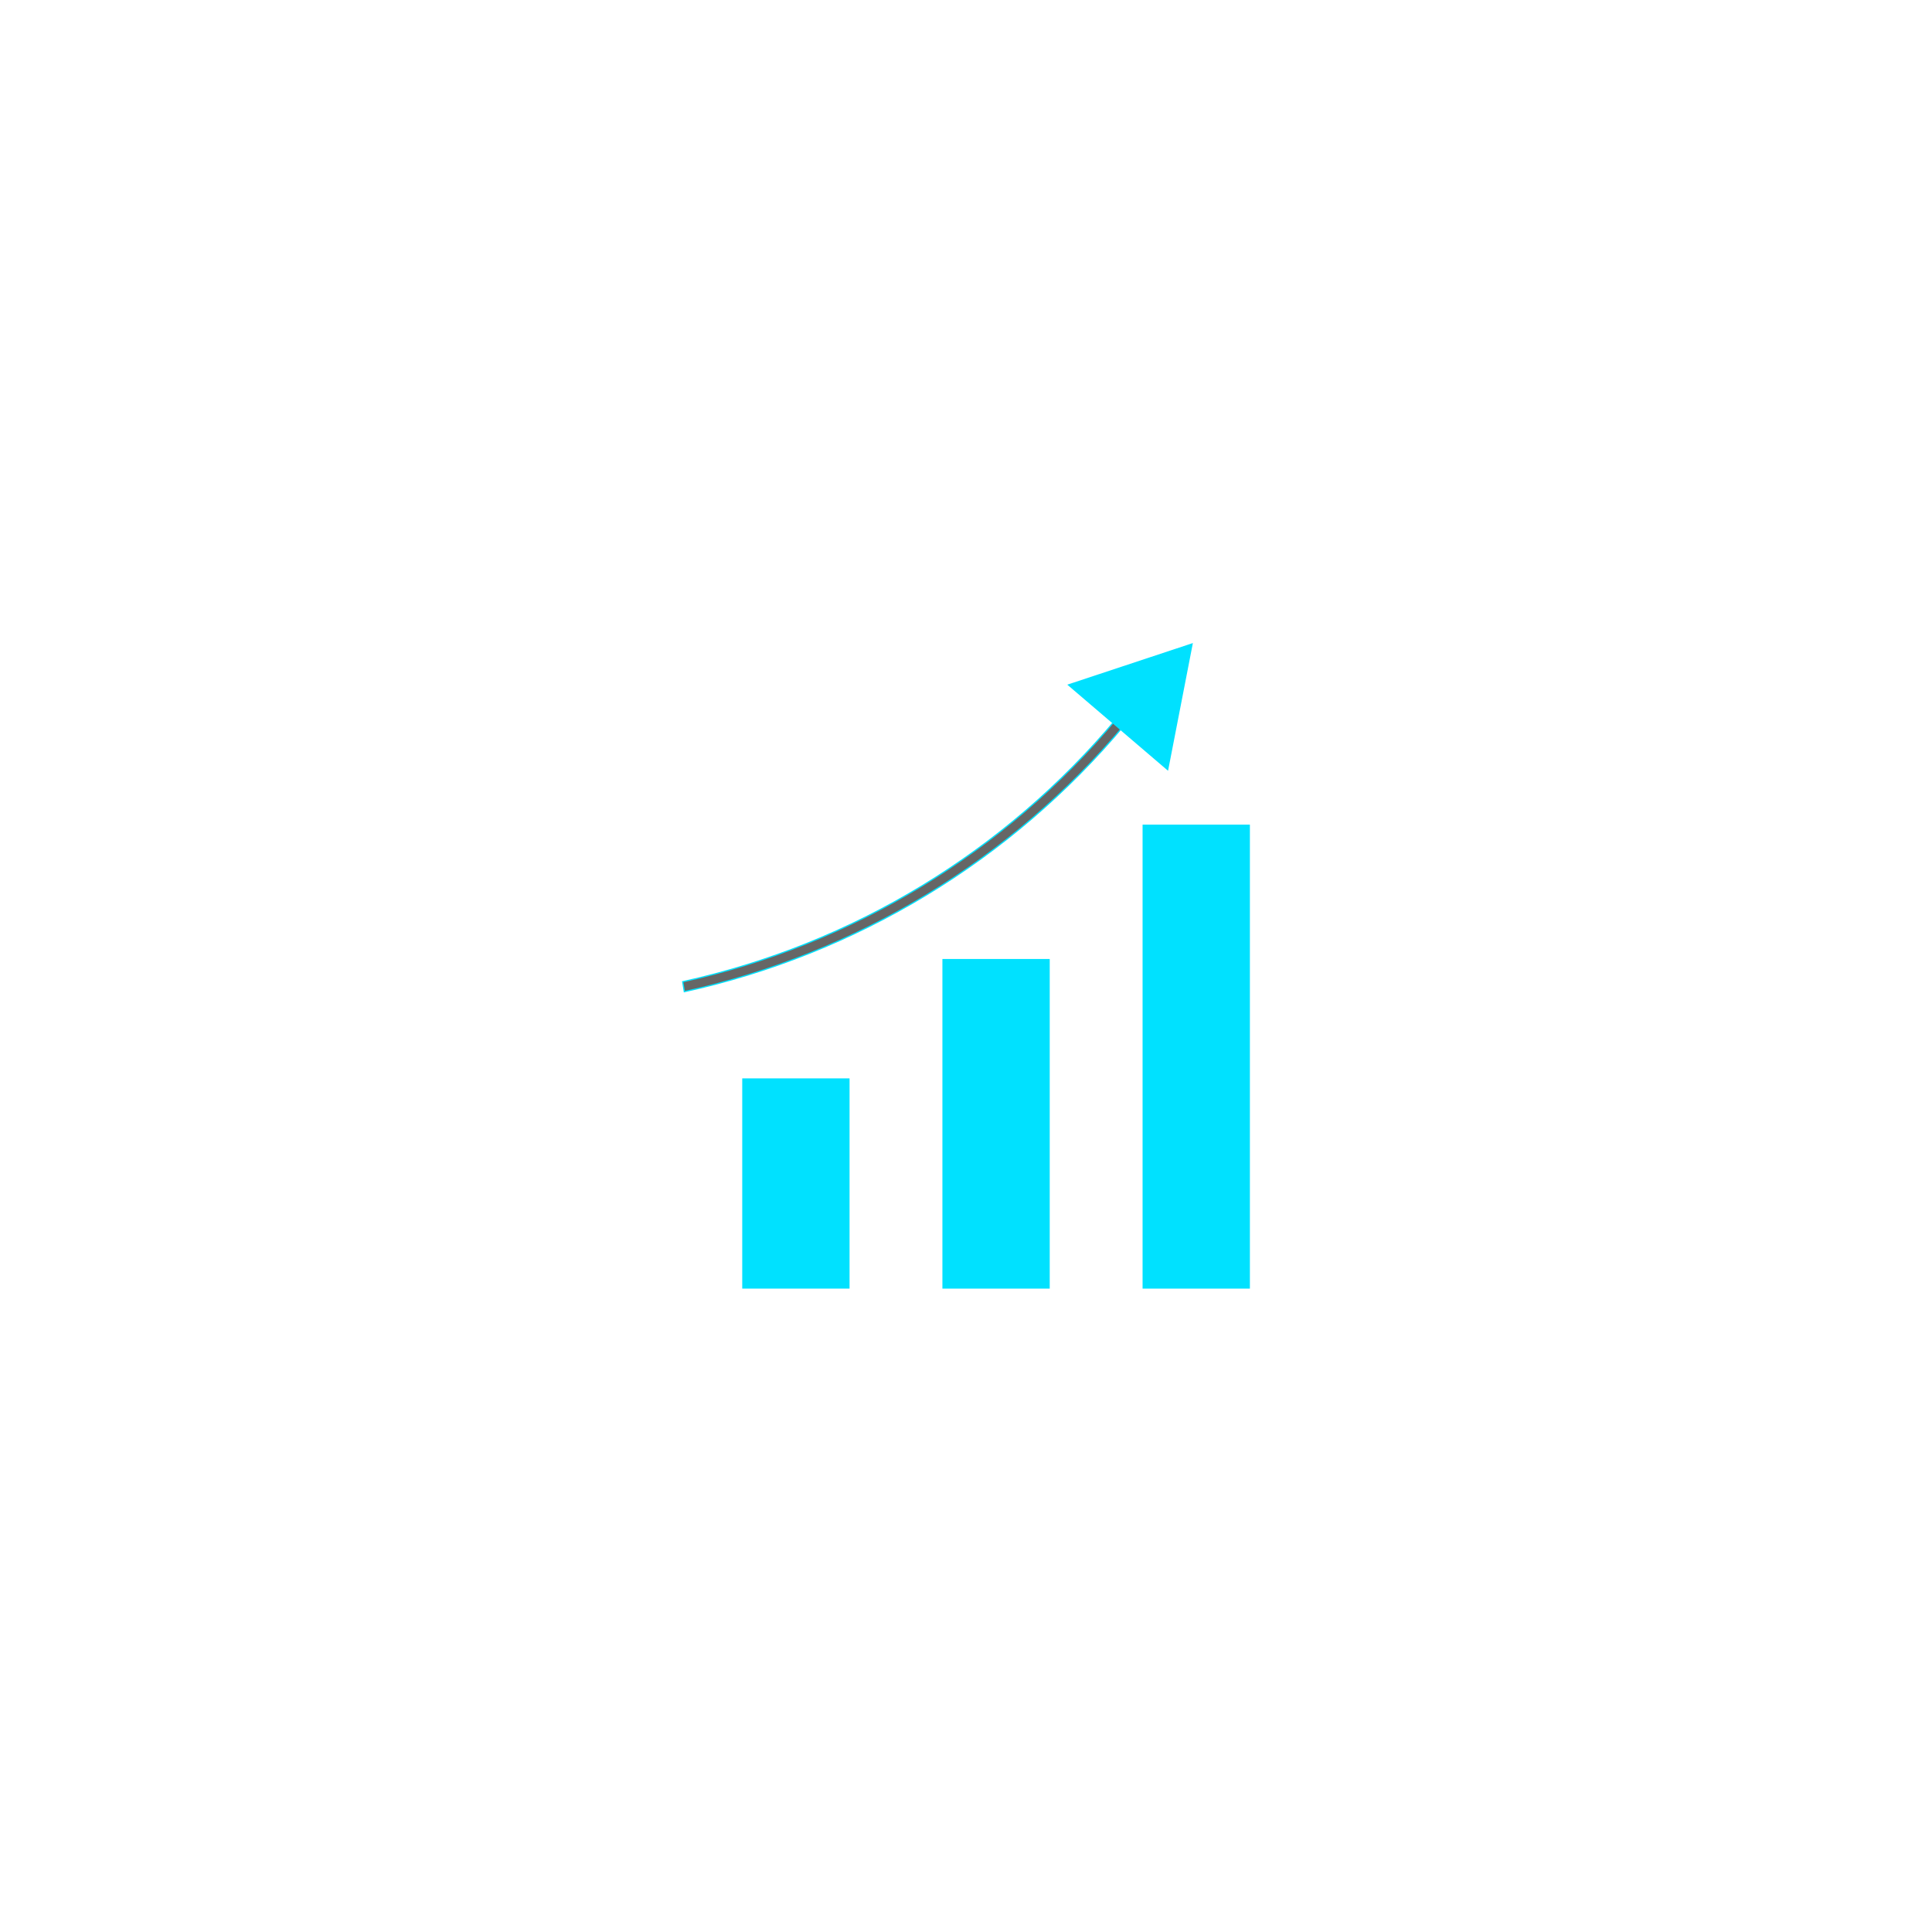<!DOCTYPE svg PUBLIC "-//W3C//DTD SVG 1.1//EN" "http://www.w3.org/Graphics/SVG/1.1/DTD/svg11.dtd">

<!-- Uploaded to: SVG Repo, www.svgrepo.com, Transformed by: SVG Repo Mixer Tools -->
<svg version="1.1" id="Layer_1" xmlns="http://www.w3.org/2000/svg" xmlns:xlink="http://www.w3.org/1999/xlink" viewBox="-512 -512 1536.01 1536.01" xml:space="preserve" width="145px" height="145px" fill="#00e1ff" stroke="#00e1ff">

<g id="SVGRepo_bgCarrier" stroke-width="0"/>

<g id="SVGRepo_tracerCarrier" stroke-linecap="round" stroke-linejoin="round"/>

<g id="SVGRepo_iconCarrier"> <rect x="78.604" y="345.85" style="fill:#00e1ff;" width="84.325" height="166.145"/> <rect x="237.747" y="250.924" width="84.325" height="261.081"/> <rect x="396.889" y="144.117" style="fill:#00e1ff;" width="84.325" height="367.888"/> <path style="fill:#666666;" d="M32.07,276.408l-1.28-7.888c135.008-29.64,256.365-103.241,345.048-209.264l6.184,5.08 C292.08,171.836,168.99,246.43,32.07,276.408z"/> <polygon style="fill:#00e1ff;" points="337.526,32.536 435.726,0 416.318,99.864 "/> </g>

</svg>